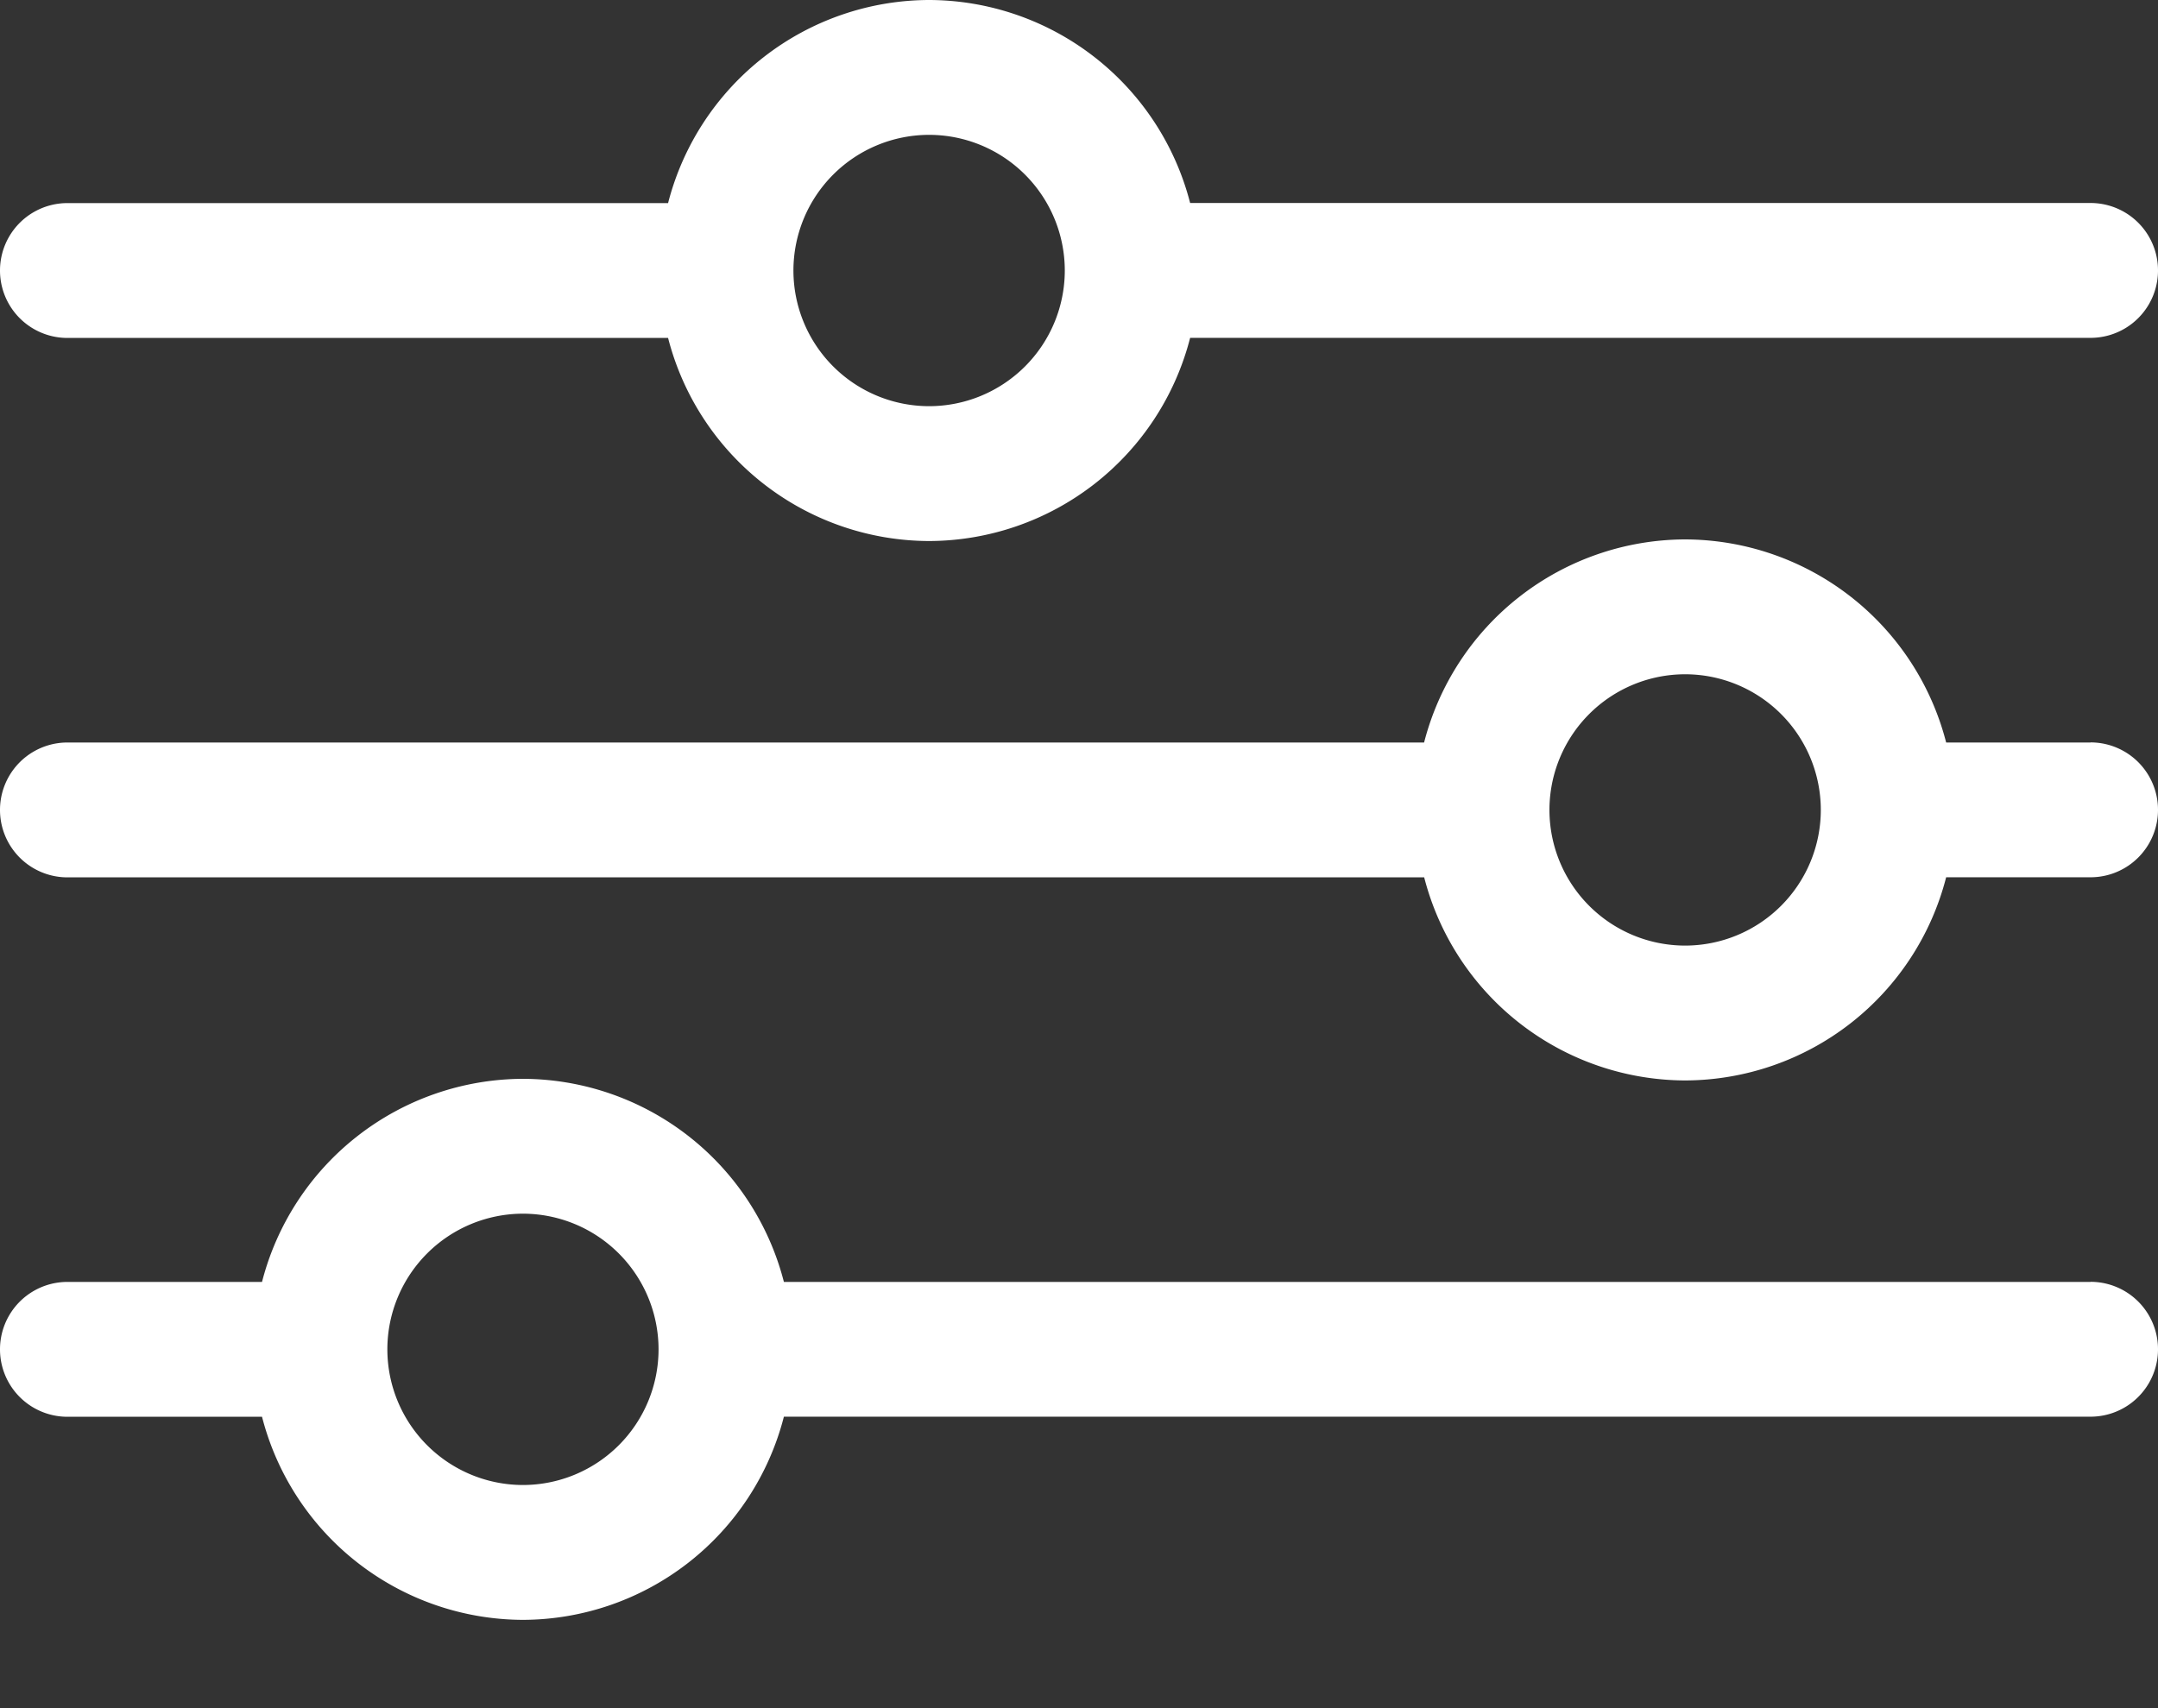<svg width="24" height="19" fill="none" xmlns="http://www.w3.org/2000/svg"><rect width="100%" height="100%" fill="#333333" stroke="none"/><path d="M.75 3.759h6.68a3.006 3.006 0 002.903 2.259 3.006 3.006 0 002.903-2.26H23.25a.75.75 0 000-1.5H13.236A3.006 3.006 0 0010.333 0 3.006 3.006 0 007.43 2.259H.75a.75.75 0 000 1.5zM10.333 1.5a1.51 1.51 0 011.509 1.509 1.51 1.51 0 01-1.509 1.509 1.51 1.51 0 01-1.509-1.51A1.51 1.51 0 0110.333 1.5zM23.25 8.259h-1.606A3.006 3.006 0 0018.74 6a3.006 3.006 0 00-2.902 2.259H.75a.75.75 0 000 1.5h15.089a3.006 3.006 0 002.902 2.259 3.006 3.006 0 002.903-2.26h1.606a.75.75 0 000-1.5zm-4.509 2.259a1.51 1.51 0 01-1.509-1.51 1.51 1.51 0 011.51-1.508 1.51 1.51 0 011.508 1.509 1.51 1.51 0 01-1.509 1.509zM23.25 14.259H8.718A3.005 3.005 0 005.816 12a3.006 3.006 0 00-2.902 2.259H.75a.75.75 0 000 1.5h2.164a3.006 3.006 0 002.902 2.259 3.005 3.005 0 002.902-2.26H23.25a.75.75 0 000-1.5zM5.816 16.518a1.51 1.51 0 01-1.508-1.51A1.51 1.51 0 015.816 13.5a1.51 1.51 0 011.508 1.509 1.51 1.51 0 01-1.508 1.509z" fill="#fff"/></svg>